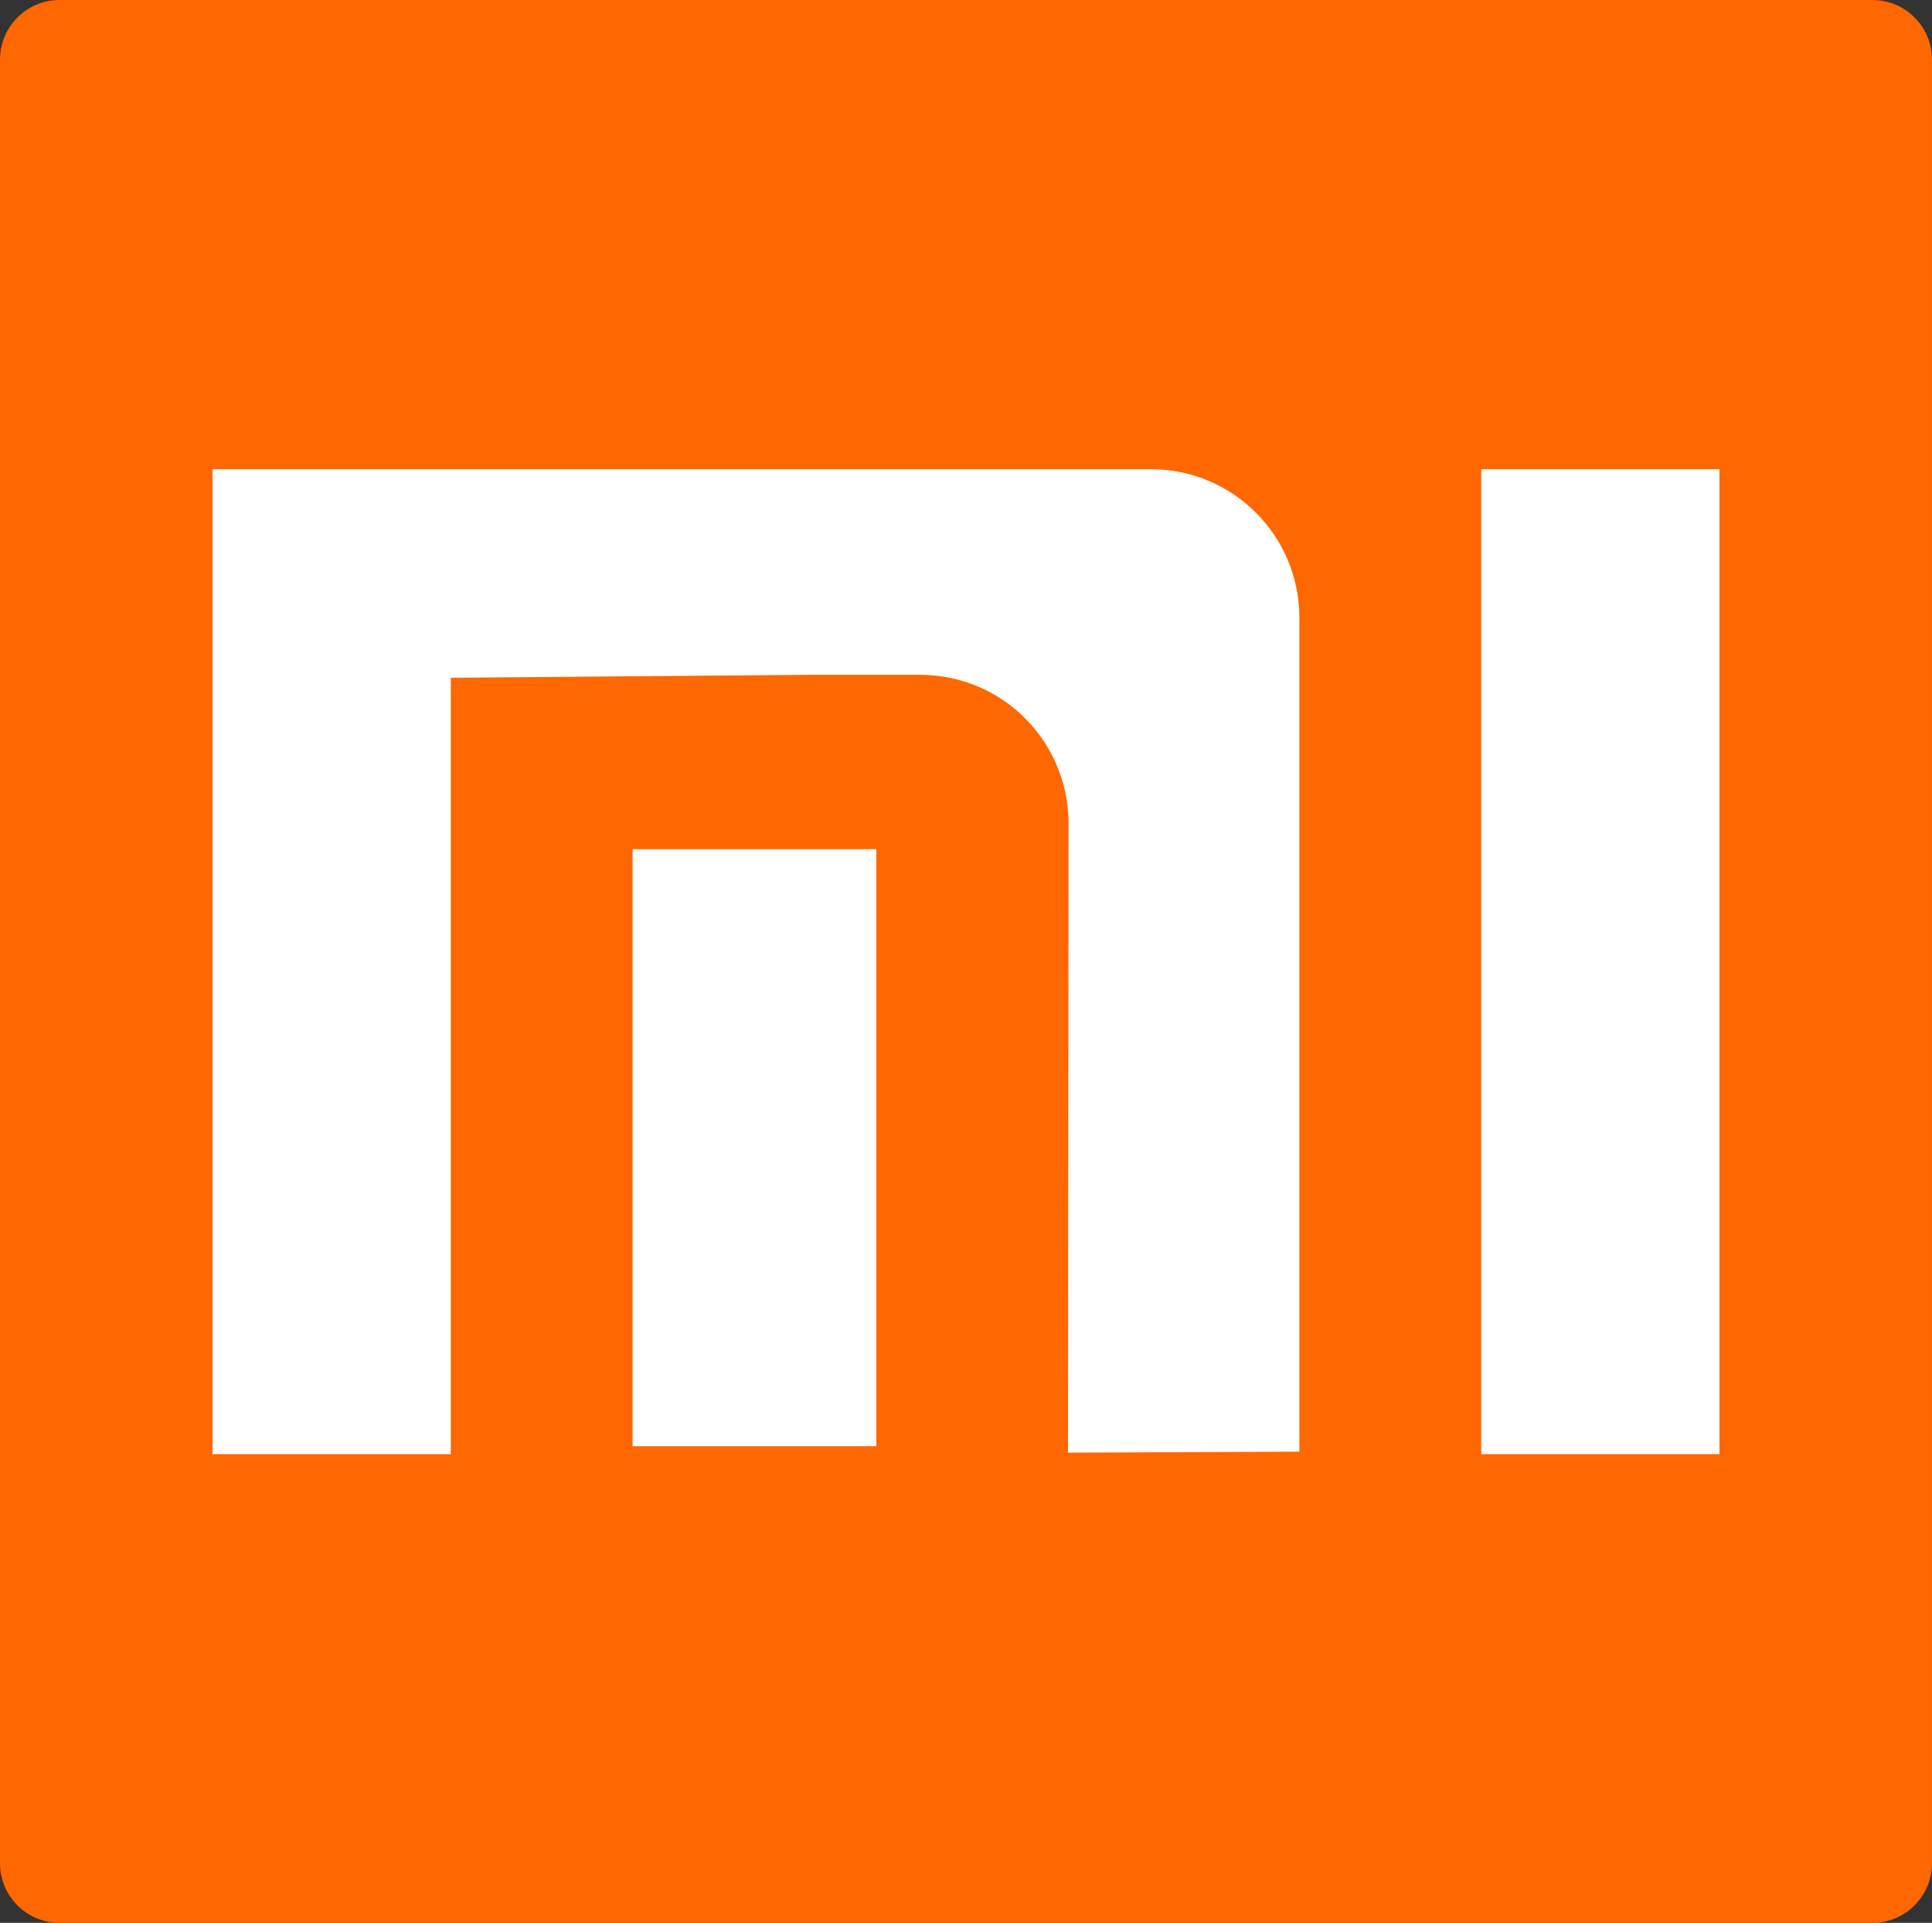 <svg xmlns="http://www.w3.org/2000/svg" viewBox="0 0 390 388.1">
    <rect x="0" y="0" width="390" height="388.1" fill="#333333" stroke="none"/>
    <switch>
        <g>
            <path fill="#ff6700" d="M378 388.1H12c-6.6 0-12-5.4-12-12V12C0 5.4 5.4 0 12 0h366c6.6 0 12 5.4 12 12v364.1c0 6.6-5.4 12-12 12z"/>
            <g fill="#FFF">
                <path d="M42.9 94.7v198.8H91V136.8l72.7-.6h22c16.6 0 30 13.4 30 30l-.1 127 46.7-.2V124.7c0-16.6-13.4-30-30-30H42.9z"/>
                <path d="M127.7 171.4h49.2v120.5h-49.2zM299 94.7h48.1v198.8H299z"/>
            </g>
        </g>
    </switch>
</svg>
